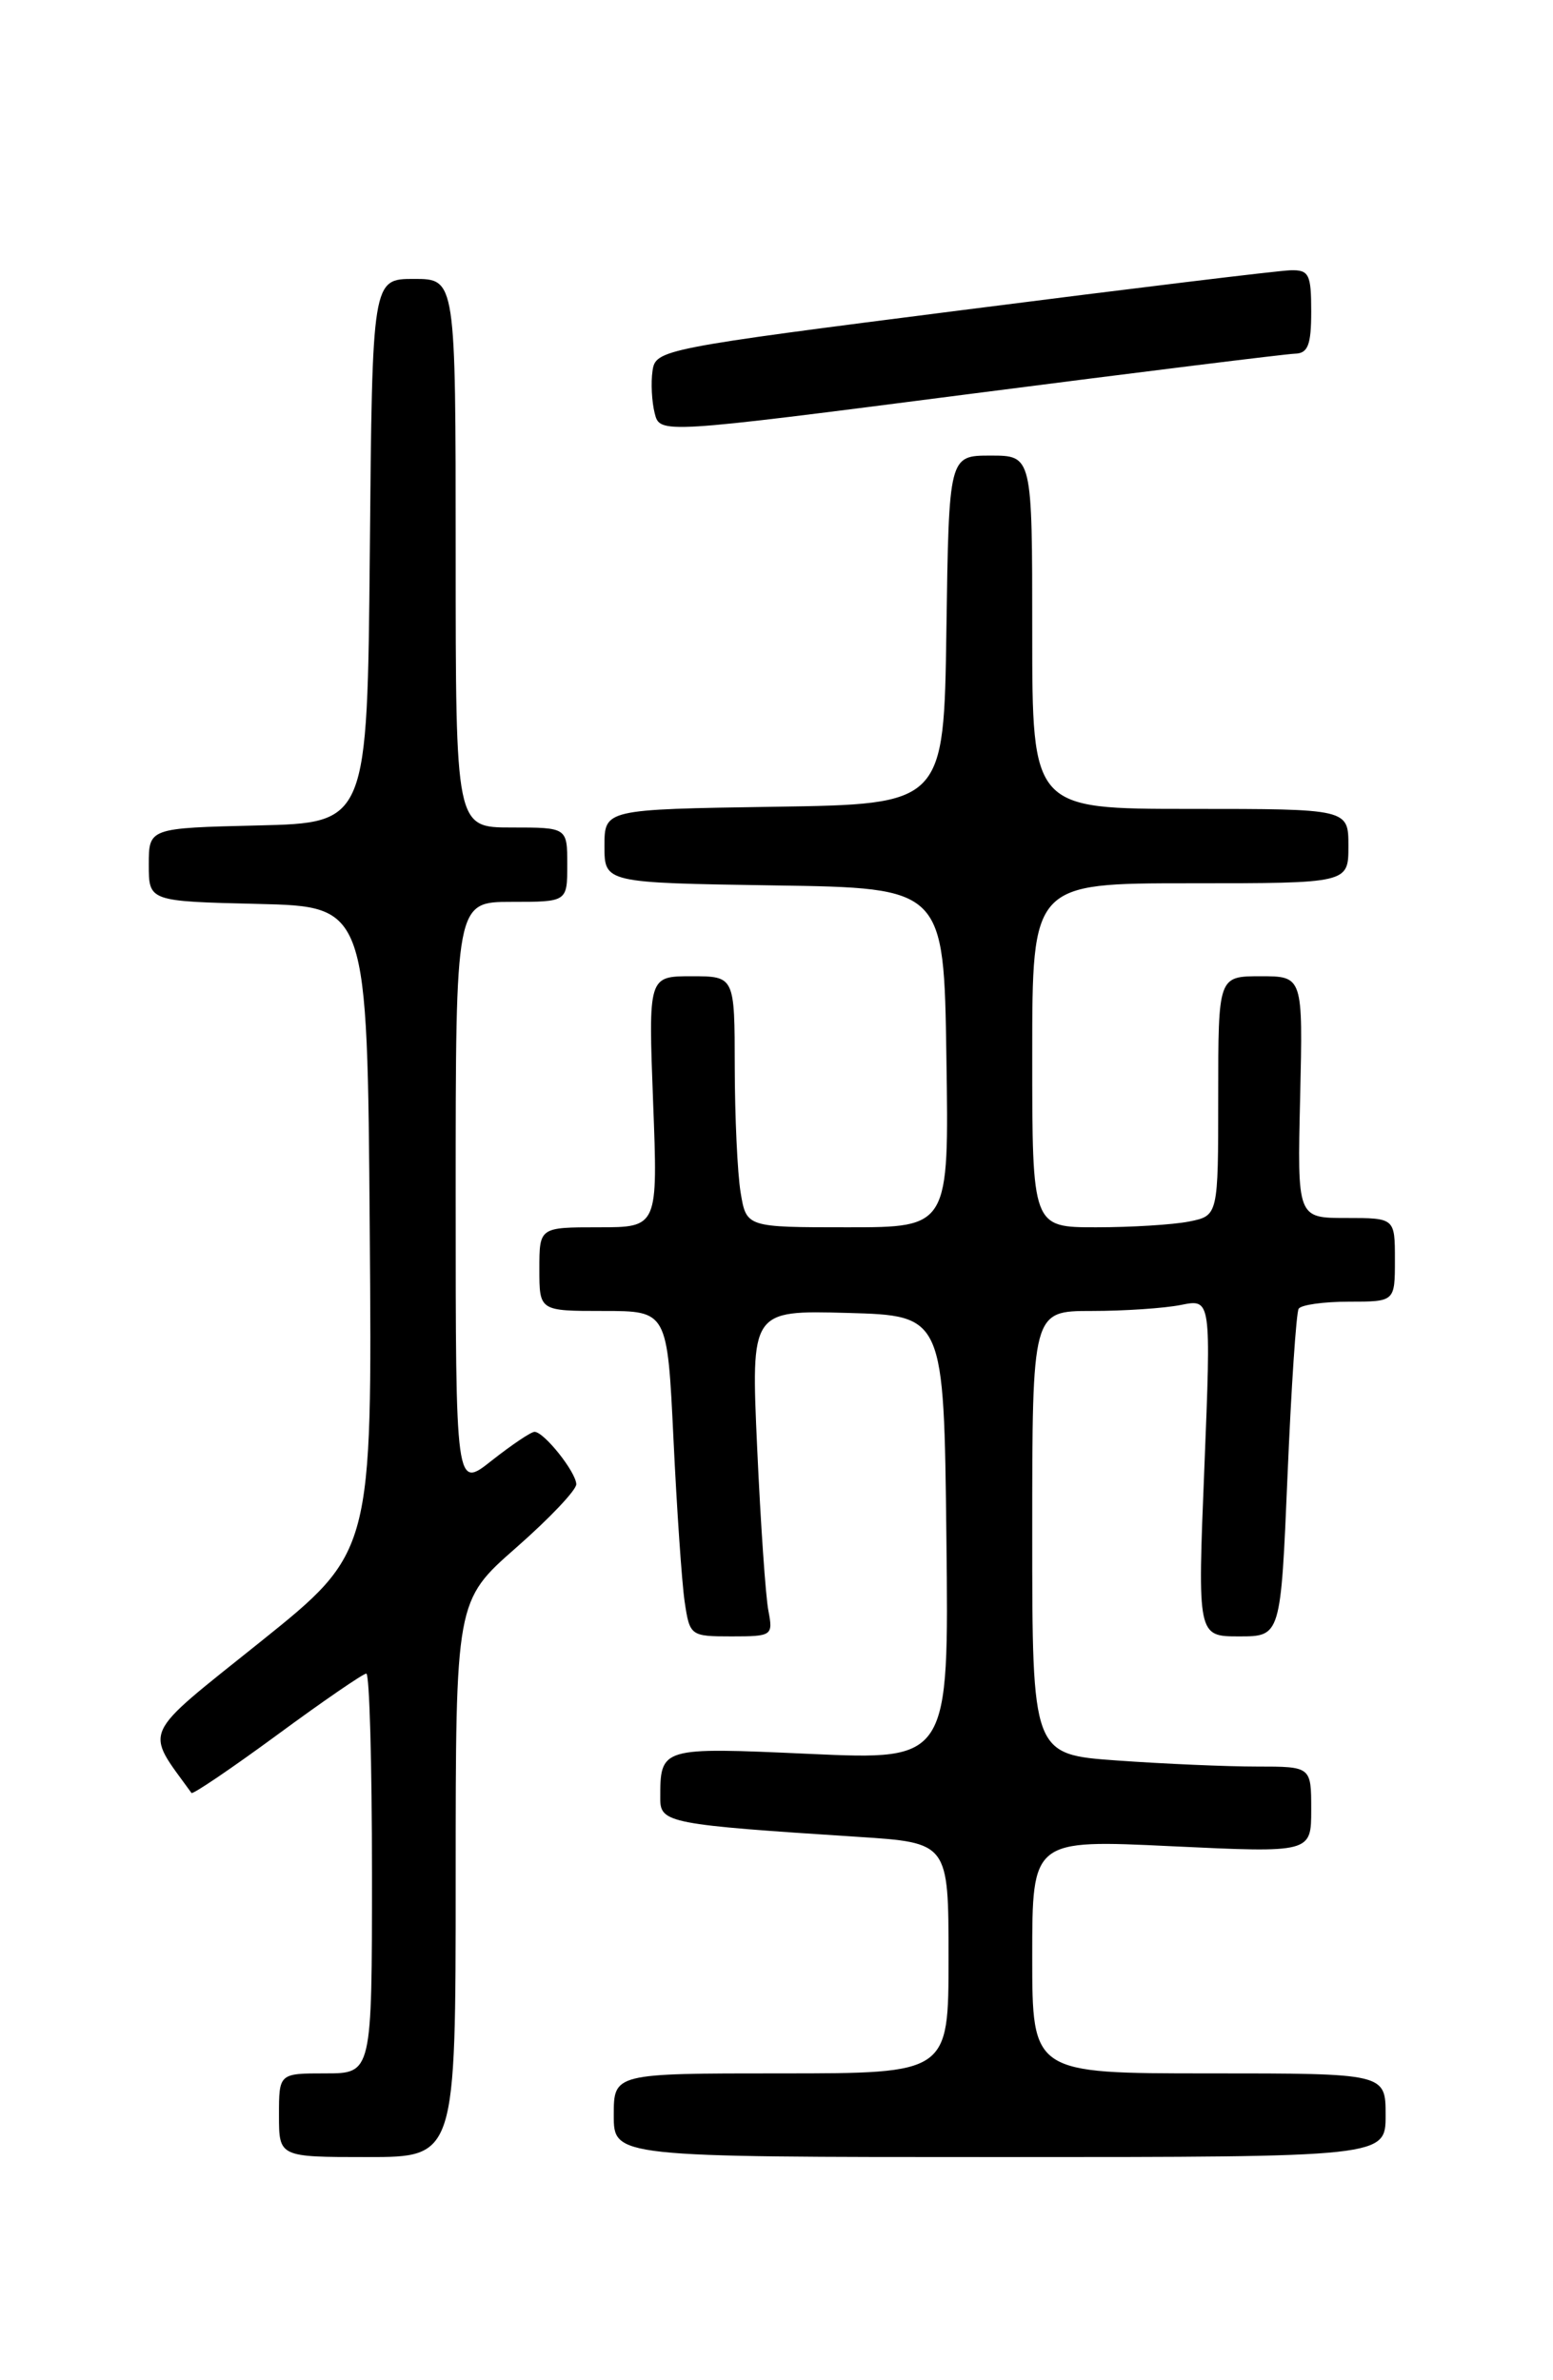 <?xml version="1.0" encoding="UTF-8" standalone="no"?>
<!DOCTYPE svg PUBLIC "-//W3C//DTD SVG 1.1//EN" "http://www.w3.org/Graphics/SVG/1.1/DTD/svg11.dtd" >
<svg xmlns="http://www.w3.org/2000/svg" xmlns:xlink="http://www.w3.org/1999/xlink" version="1.1" viewBox="0 0 167 256">
 <g >
 <path fill="currentColor"
d=" M 49.00 202.08 C 49.00 172.17 49.00 172.17 55.50 166.46 C 59.08 163.32 61.99 160.25 61.97 159.63 C 61.93 158.31 58.50 154.00 57.48 154.00 C 57.10 154.00 55.04 155.39 52.89 157.08 C 49.00 160.17 49.00 160.17 49.00 128.58 C 49.00 97.00 49.00 97.00 55.00 97.00 C 61.00 97.00 61.00 97.00 61.00 93.00 C 61.00 89.00 61.00 89.00 55.00 89.00 C 49.00 89.00 49.00 89.00 49.00 59.50 C 49.00 30.00 49.00 30.00 44.52 30.00 C 40.03 30.00 40.03 30.00 39.77 59.25 C 39.50 88.50 39.50 88.50 27.75 88.78 C 16.00 89.06 16.00 89.06 16.00 93.00 C 16.00 96.94 16.00 96.94 27.75 97.22 C 39.50 97.50 39.50 97.50 39.76 132.21 C 40.03 166.93 40.03 166.93 28.02 176.57 C 14.98 187.03 15.53 185.83 20.59 192.84 C 20.73 193.02 24.88 190.21 29.81 186.59 C 34.74 182.96 39.06 180.00 39.39 180.00 C 39.73 180.00 40.00 189.68 40.00 201.50 C 40.00 223.00 40.00 223.00 35.00 223.00 C 30.00 223.00 30.00 223.00 30.00 227.50 C 30.00 232.00 30.00 232.00 39.50 232.00 C 49.00 232.00 49.00 232.00 49.00 202.08 Z  M 149.00 227.50 C 149.00 223.00 149.00 223.00 130.00 223.00 C 111.00 223.00 111.00 223.00 111.00 210.43 C 111.00 197.85 111.00 197.85 126.00 198.57 C 141.00 199.28 141.00 199.28 141.00 194.64 C 141.00 190.00 141.00 190.00 135.15 190.00 C 131.94 190.00 125.19 189.71 120.15 189.35 C 111.00 188.70 111.00 188.70 111.00 164.85 C 111.00 141.00 111.00 141.00 117.38 141.00 C 120.88 141.00 125.21 140.71 127.00 140.35 C 130.24 139.70 130.24 139.70 129.51 157.85 C 128.77 176.00 128.77 176.00 133.25 176.00 C 137.72 176.00 137.72 176.00 138.45 158.76 C 138.85 149.27 139.39 141.17 139.65 140.76 C 139.91 140.34 142.34 140.00 145.06 140.00 C 150.00 140.00 150.00 140.00 150.00 135.50 C 150.00 131.00 150.00 131.00 144.75 131.00 C 139.50 131.00 139.50 131.00 139.81 118.00 C 140.11 105.00 140.11 105.00 135.56 105.00 C 131.00 105.00 131.00 105.00 131.00 117.88 C 131.00 130.75 131.00 130.75 127.87 131.38 C 126.16 131.72 121.66 132.00 117.87 132.00 C 111.00 132.00 111.00 132.00 111.00 113.50 C 111.00 95.00 111.00 95.00 128.00 95.00 C 145.00 95.00 145.00 95.00 145.00 91.00 C 145.00 87.00 145.00 87.00 128.00 87.00 C 111.00 87.00 111.00 87.00 111.00 68.00 C 111.00 49.00 111.00 49.00 106.52 49.00 C 102.04 49.00 102.04 49.00 101.77 67.75 C 101.50 86.50 101.50 86.50 83.25 86.77 C 65.00 87.05 65.00 87.05 65.00 91.00 C 65.00 94.95 65.00 94.95 83.25 95.23 C 101.50 95.50 101.50 95.50 101.77 113.75 C 102.05 132.00 102.05 132.00 91.15 132.00 C 80.26 132.00 80.26 132.00 79.64 128.25 C 79.30 126.19 79.02 120.11 79.01 114.75 C 79.00 105.00 79.00 105.00 74.36 105.00 C 69.72 105.00 69.72 105.00 70.23 118.50 C 70.75 132.00 70.75 132.00 64.37 132.00 C 58.00 132.00 58.00 132.00 58.00 136.50 C 58.00 141.00 58.00 141.00 64.88 141.00 C 71.76 141.00 71.76 141.00 72.42 154.75 C 72.78 162.31 73.32 170.19 73.62 172.25 C 74.17 175.94 74.24 176.00 78.67 176.00 C 83.03 176.00 83.14 175.92 82.63 173.25 C 82.33 171.74 81.79 163.85 81.42 155.71 C 80.75 140.93 80.75 140.93 91.13 141.21 C 101.50 141.50 101.50 141.50 101.77 165.40 C 102.04 189.31 102.04 189.31 87.13 188.64 C 70.96 187.91 71.00 187.90 71.00 193.48 C 71.00 196.06 72.00 196.25 92.25 197.56 C 102.00 198.19 102.00 198.19 102.00 210.59 C 102.00 223.00 102.00 223.00 84.00 223.00 C 66.00 223.00 66.00 223.00 66.00 227.50 C 66.00 232.00 66.00 232.00 107.50 232.00 C 149.00 232.00 149.00 232.00 149.00 227.50 Z  M 139.25 38.04 C 140.65 38.01 141.00 37.10 141.00 33.50 C 141.00 29.48 140.76 29.01 138.75 29.07 C 137.51 29.10 121.65 31.03 103.50 33.35 C 71.16 37.47 70.49 37.61 70.17 39.88 C 69.98 41.16 70.09 43.21 70.40 44.44 C 70.96 46.67 70.96 46.67 104.23 42.38 C 122.53 40.02 138.29 38.07 139.25 38.04 Z "/>
</g>
</svg>